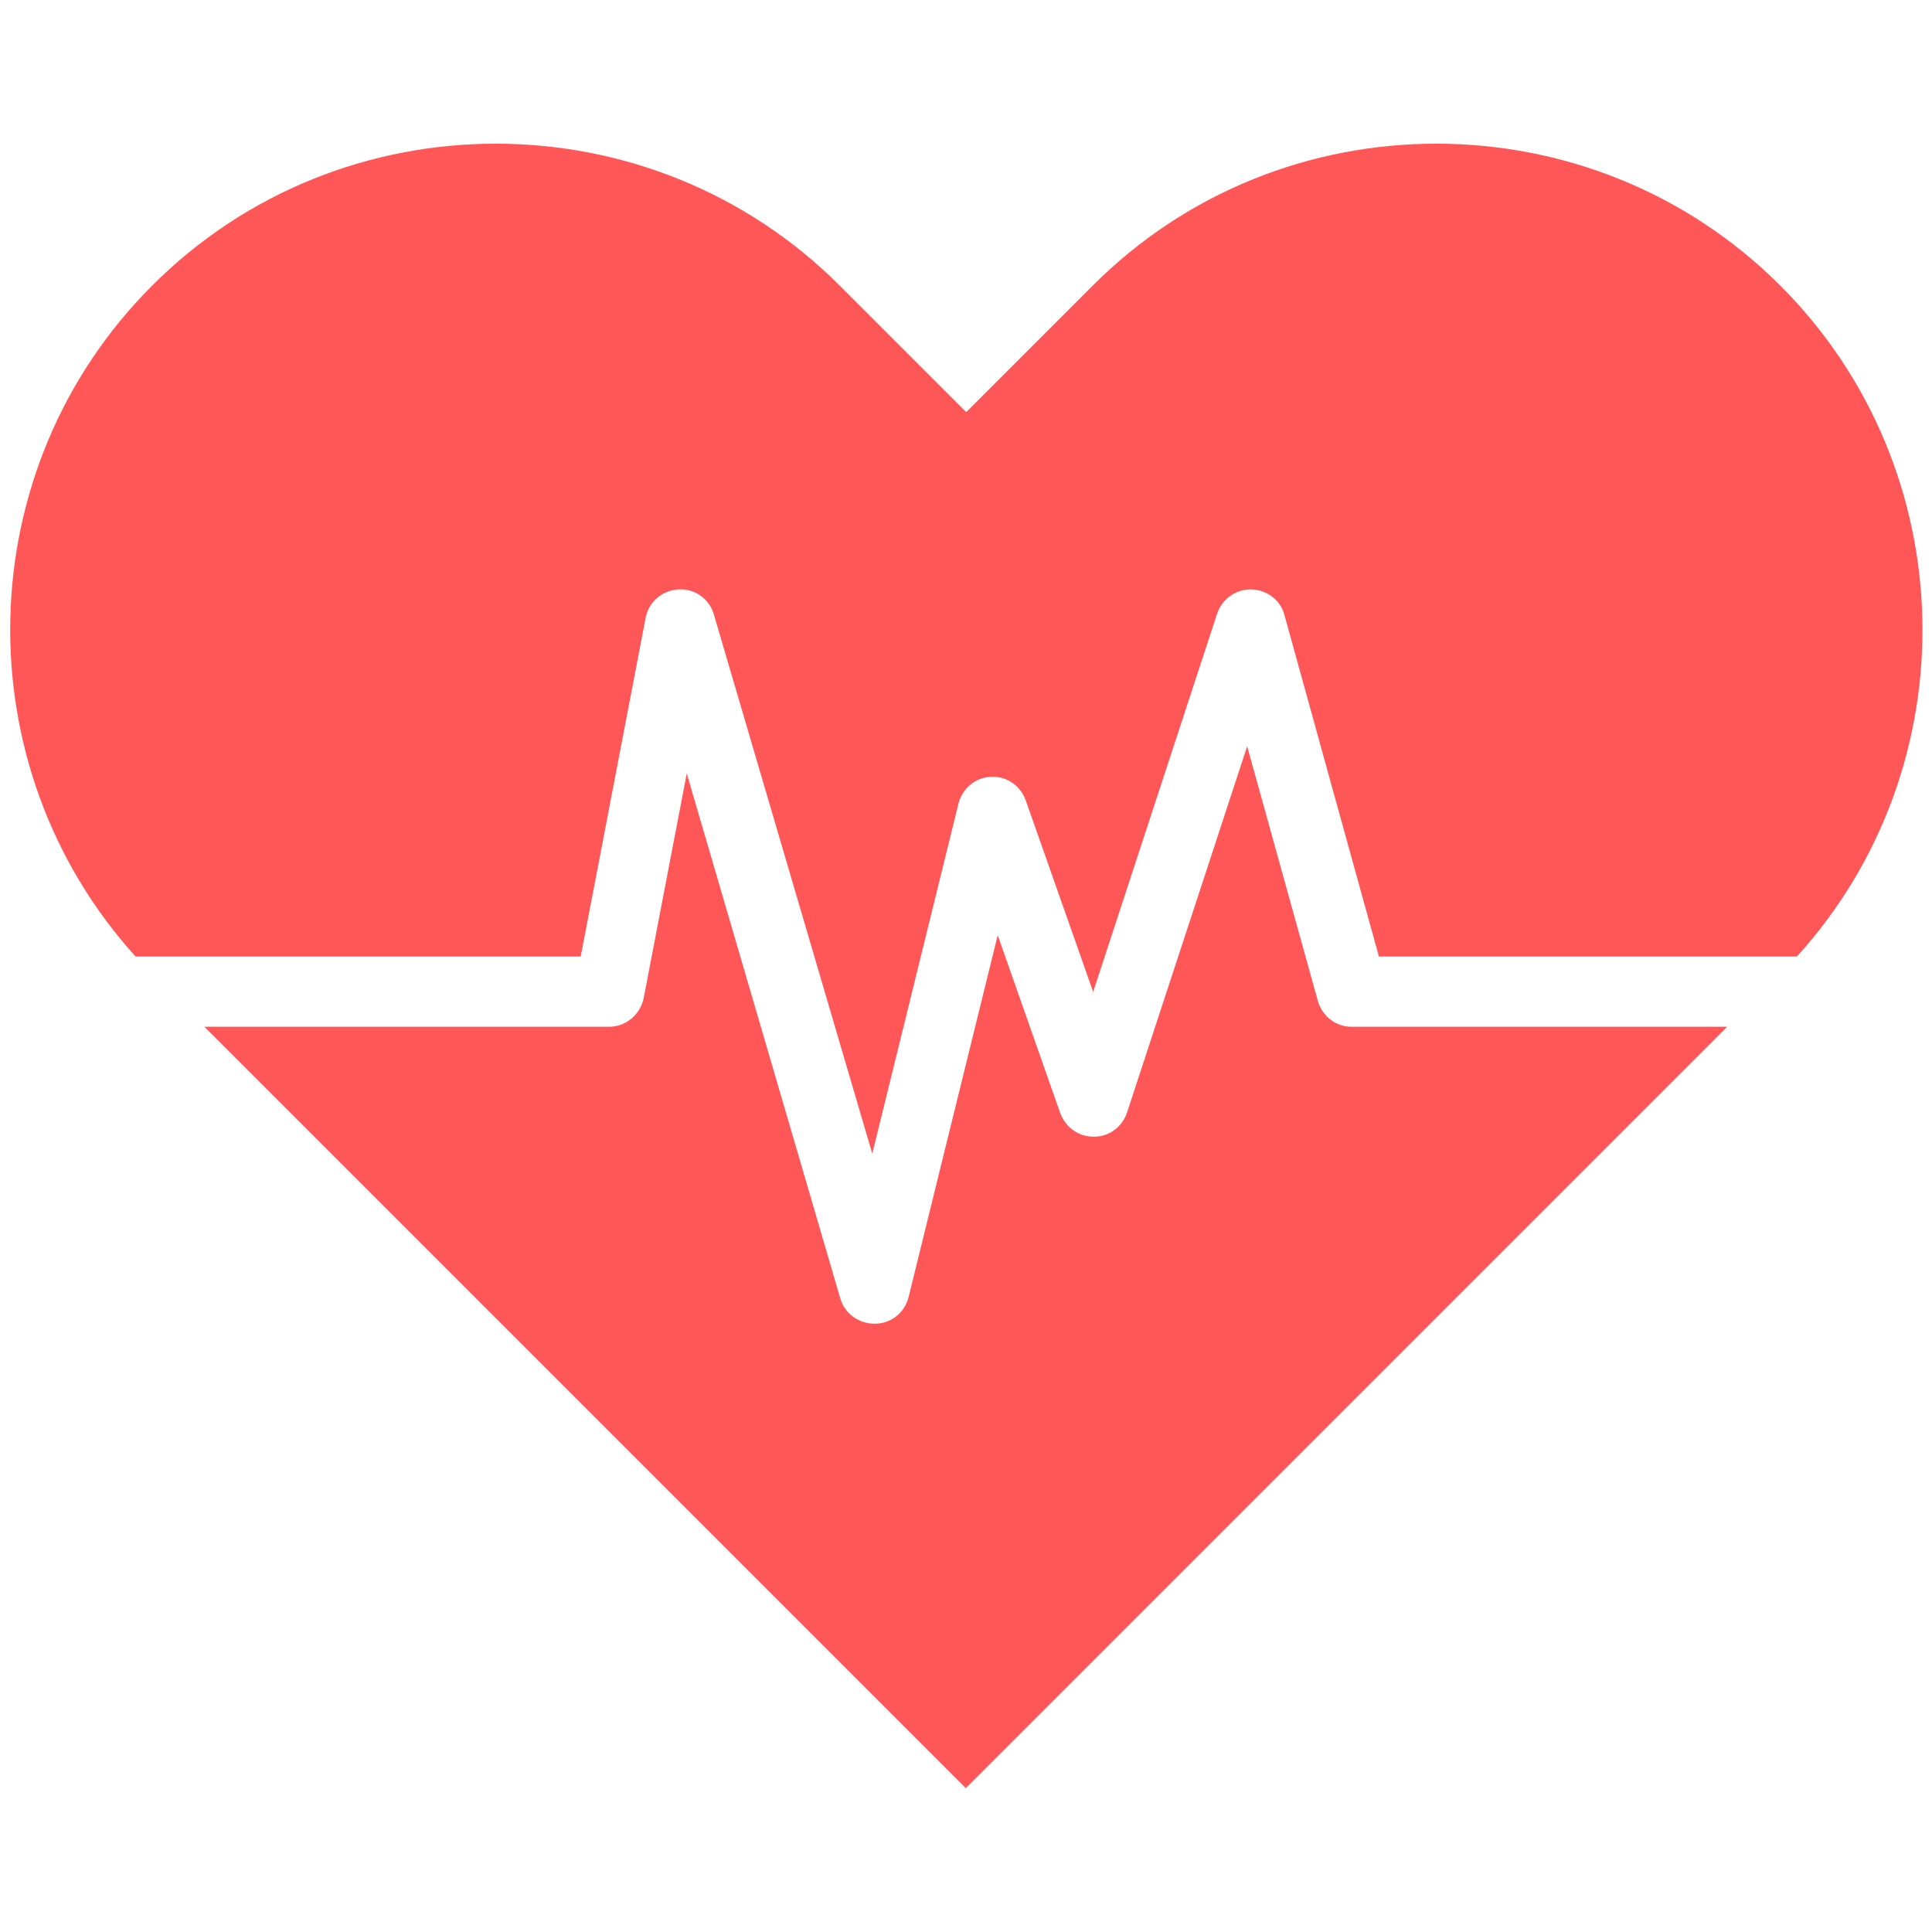 <svg xmlns="http://www.w3.org/2000/svg" xmlns:xlink="http://www.w3.org/1999/xlink" width="500" zoomAndPan="magnify" viewBox="0 0 375 375" height="500" preserveAspectRatio="xMidYMid meet" version="1.0"><defs><clipPath id="a6695f0f94"><path d="M 1.875 27.863 L 373.125 27.863 L 373.125 347.363 L 1.875 347.363 Z M 1.875 27.863 " clip-rule="nonzero"/></clipPath></defs><g clip-path="url(#a6695f0f94)"><path fill="#ff5757" d="M 345.578 55.457 C 308.82 18.699 248.75 18.699 212.082 55.457 L 187.547 79.992 L 163.012 55.457 C 126.25 18.699 66.18 18.699 29.516 55.457 C -6.117 91.086 -7.148 148.715 26.316 185.66 L 112.715 185.66 L 125.312 119.949 C 125.875 116.848 128.508 114.59 131.703 114.402 C 134.902 114.215 137.723 116.281 138.566 119.289 L 169.309 223.926 L 186.043 155.953 C 186.793 153.039 189.332 150.879 192.34 150.785 C 195.352 150.598 198.078 152.477 199.109 155.391 L 212.18 192.523 L 236.246 119.102 C 237.184 116.281 239.91 114.309 242.918 114.402 C 245.93 114.496 248.559 116.469 249.312 119.383 L 267.645 185.66 L 348.777 185.66 C 382.34 148.715 381.211 91.086 345.578 55.457 Z M 255.801 194.312 L 242.074 144.859 L 218.758 215.934 C 217.82 218.754 215.281 220.633 212.367 220.633 L 212.273 220.633 C 209.359 220.633 206.82 218.848 205.785 216.027 L 193.656 181.527 L 176.359 251.75 C 175.609 254.762 172.977 256.922 169.871 256.922 L 169.684 256.922 C 166.676 256.922 163.949 254.949 163.105 252.035 L 133.301 150.125 L 124.938 193.746 C 124.277 196.945 121.457 199.293 118.262 199.293 L 39.668 199.293 L 187.453 347.078 L 335.238 199.293 L 262.285 199.293 C 259.277 199.293 256.645 197.227 255.801 194.312 Z M 255.801 194.312 " fill-opacity="1" fill-rule="nonzero"/></g></svg>
